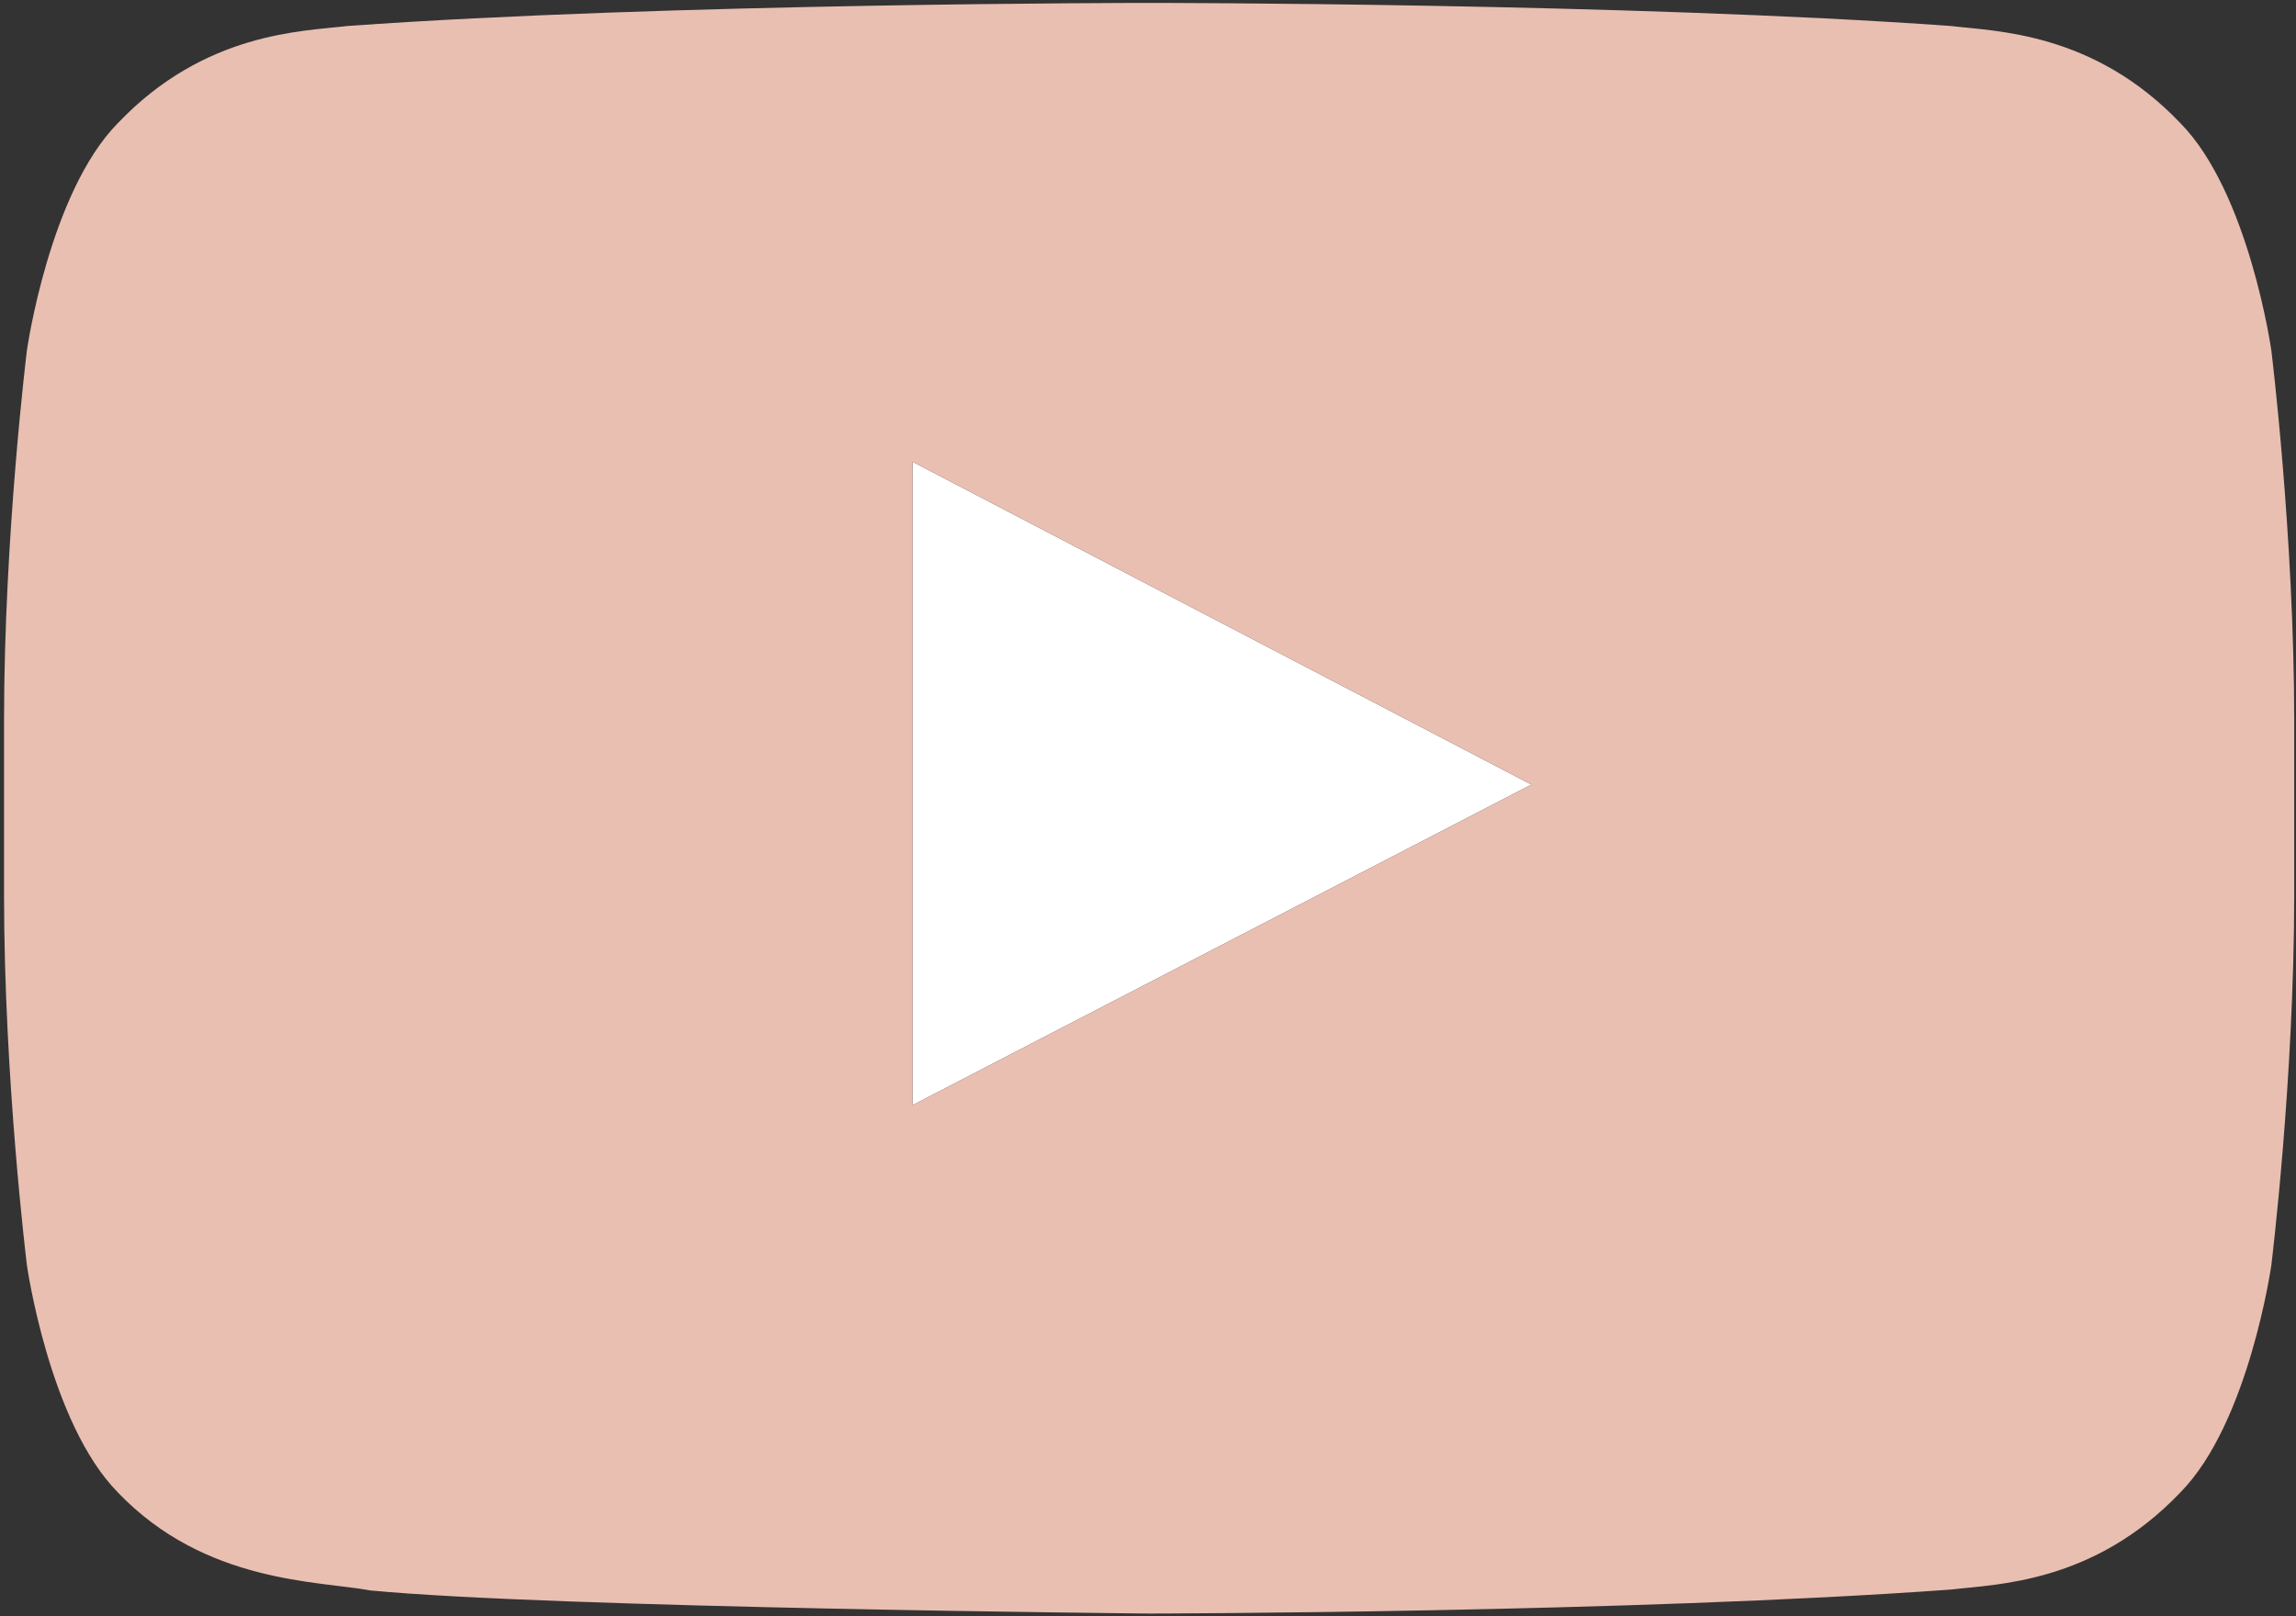 <?xml version="1.0" encoding="utf-8"?>
<!-- Generator: Adobe Illustrator 21.0.0, SVG Export Plug-In . SVG Version: 6.00 Build 0)  -->
<svg version="1.1" id="YouTube_Icon" xmlns="http://www.w3.org/2000/svg" xmlns:xlink="http://www.w3.org/1999/xlink" x="0px"
	 y="0px" viewBox="0 0 1024 721" enable-background="new 0 0 1024 721" xml:space="preserve">
<rect x="0" y="0" width="1024" height="721" fill="#333333" stroke="none"/>
<path id="Triangle" fill="#FFFFFF" d="M407,493l276-143L407,206V493z"/>
<g id="Lozenge">
	<g>
		<path fill="#e9bfb2" d="M1013,156.3c0,0-10-70.4-40.6-101.4C933.6,14.2,890,14,870.1,11.6C727.1,1.3,512.7,1.3,512.7,1.3
			h-0.4c0,0-214.4,0-357.4,10.3C135,14,91.4,14.2,52.6,54.9C22,85.9,12,156.3,12,156.3S1.8,238.9,1.8,321.6v77.5
			C1.8,481.8,12,564.4,12,564.4s10,70.4,40.6,101.4c38.9,40.7,89.9,39.4,112.6,43.7c81.7,7.8,347.3,10.3,347.3,10.3
			s214.6-0.3,357.6-10.7c20-2.4,63.5-2.6,102.3-43.3c30.6-31,40.6-101.4,40.6-101.4s10.2-82.7,10.2-165.3v-77.5
			C1023.2,238.9,1013,156.3,1013,156.3z M407,493V206l276,144L407,493z"/>
	</g>
</g>
</svg>
